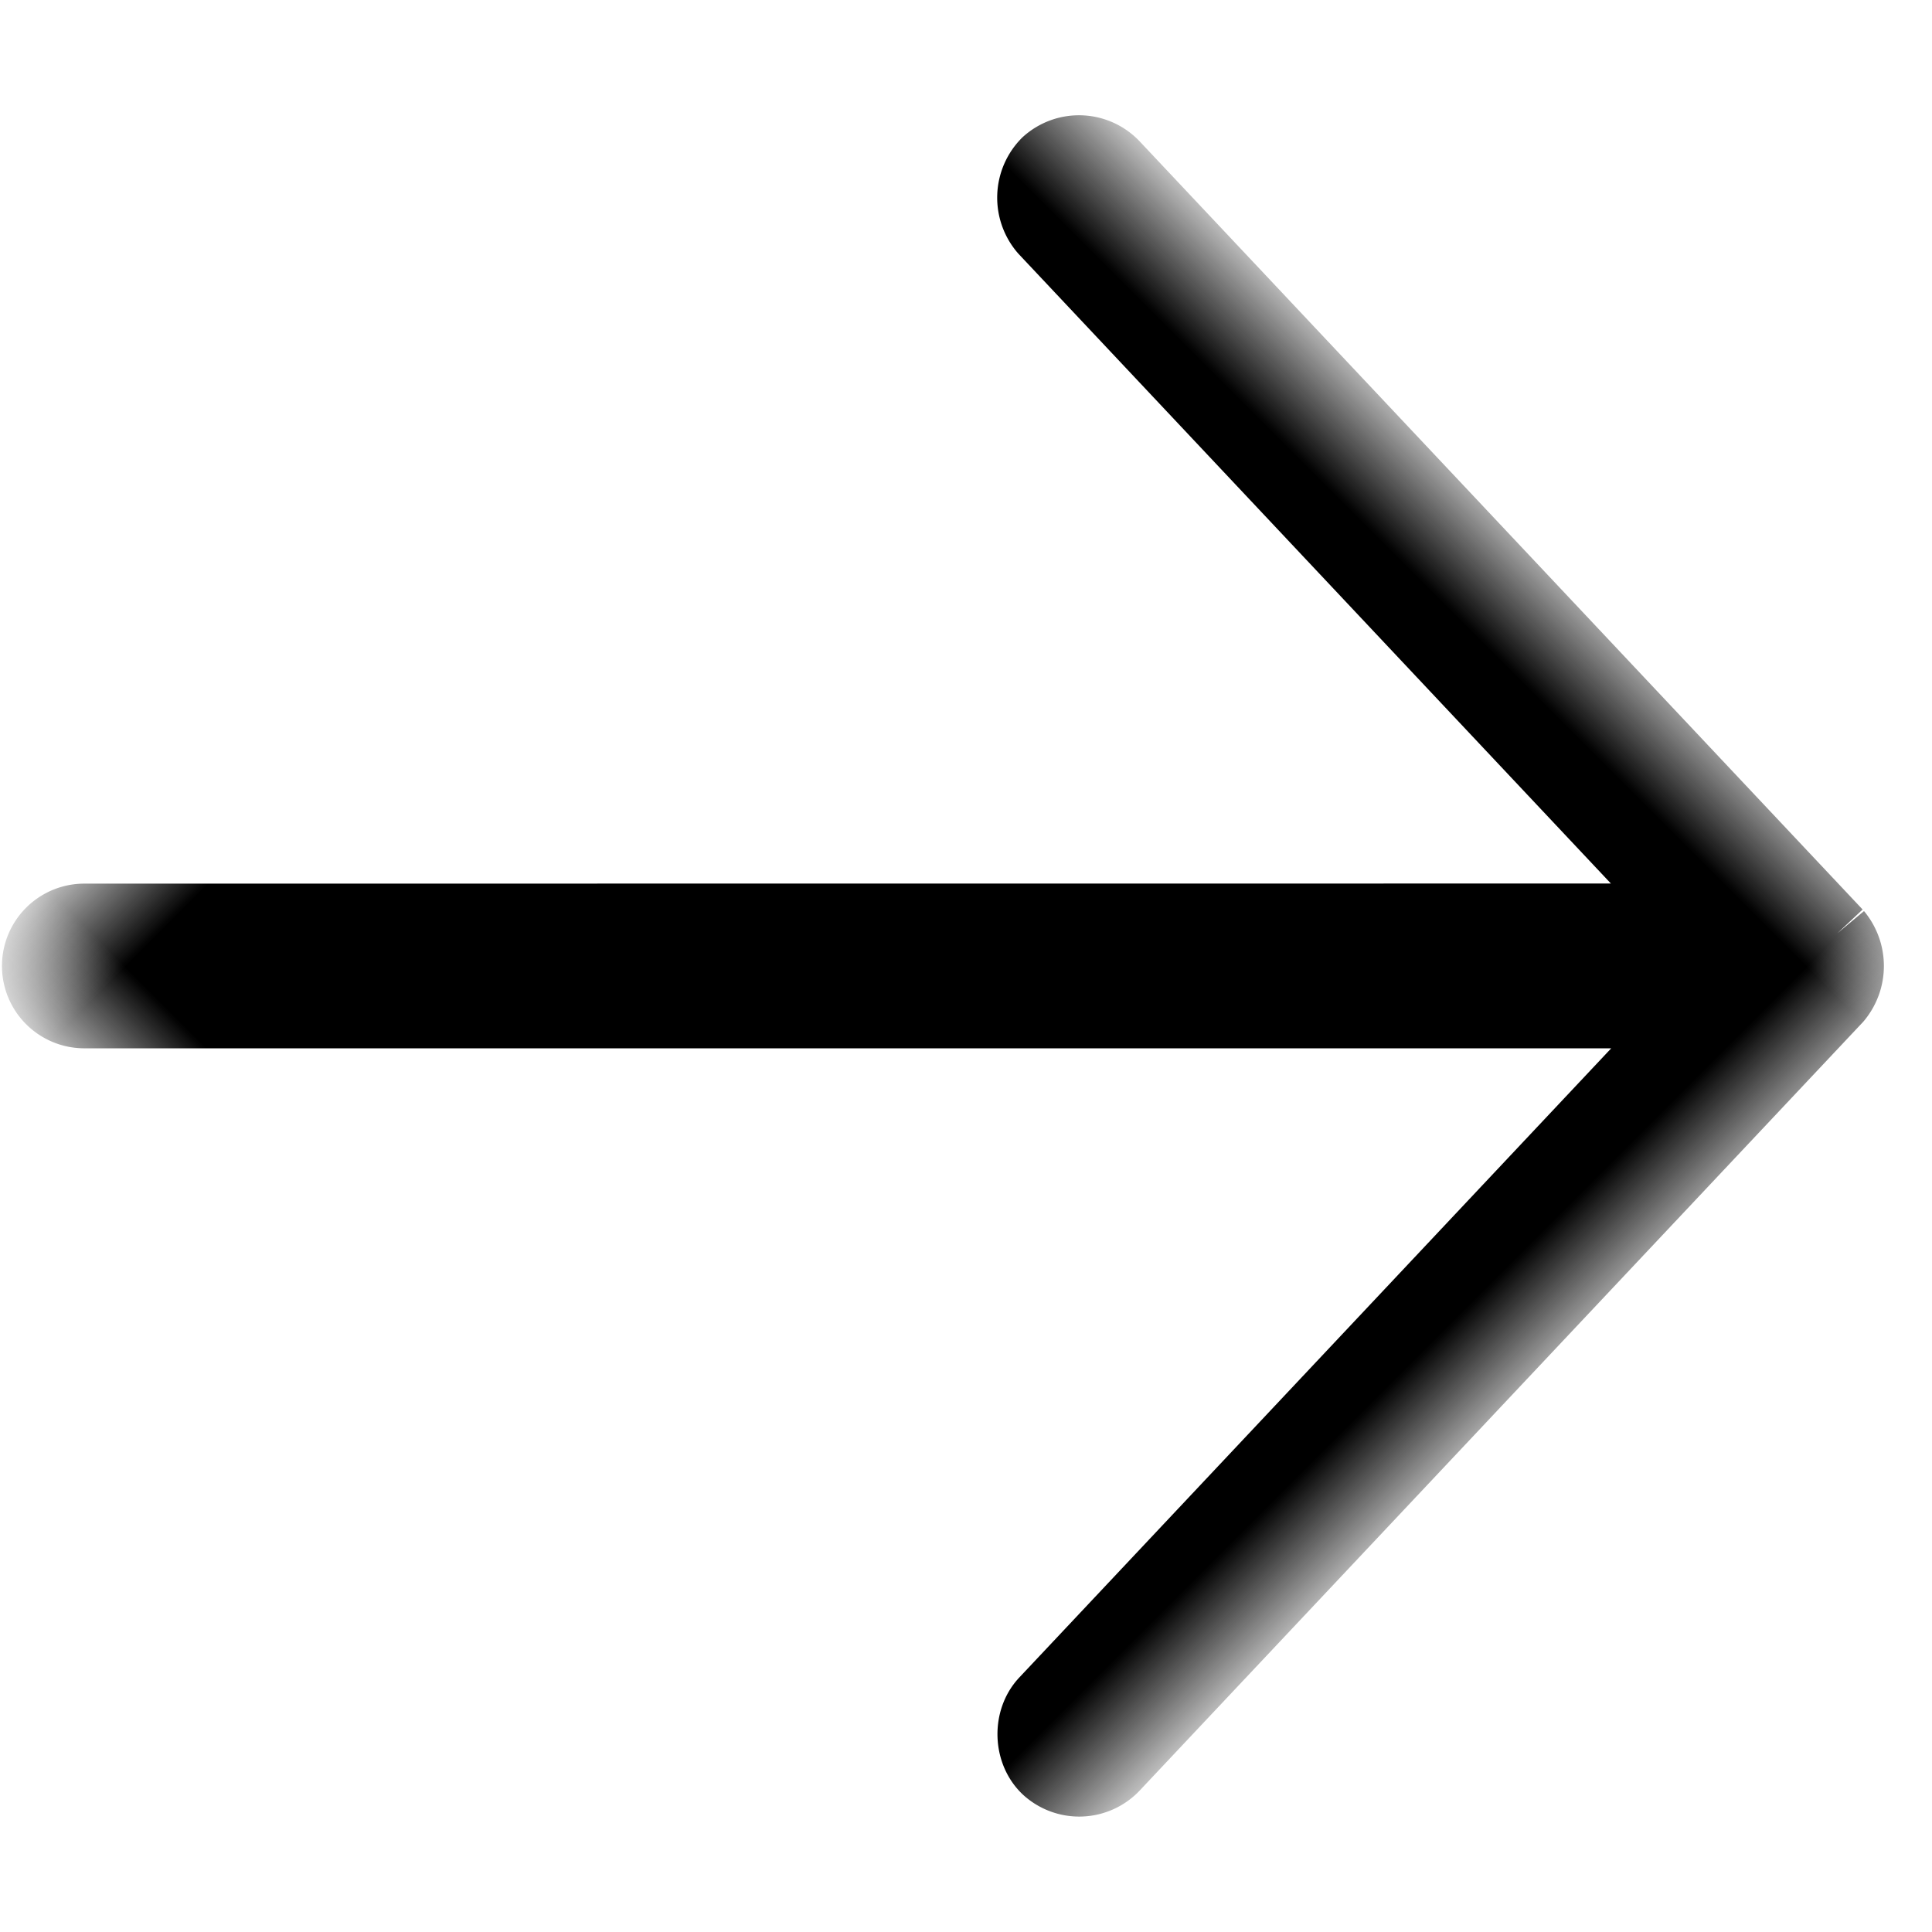 <svg width="13" height="13" viewBox="0 0 13 13" xmlns="http://www.w3.org/2000/svg" xmlns:xlink="http://www.w3.org/1999/xlink"><defs><path id="a" d="M0 0L9 0 9 9 0 9z"/></defs><g transform="rotate(45 3.086 7.914)" fill="none" fill-rule="evenodd"><mask id="b" fill="#fff"><use xlink:href="#a"/></mask><path d="M8.49.215L1.392 0a.312.312 0 0 0-.316.296.32.32 0 0 0 .296.316l6.39.195L.09 8.48a.304.304 0 1 0 .43.43l7.674-7.674.195 6.39c.006.16.156.301.316.296A.31.31 0 0 0 9 7.607L8.785.511a.327.327 0 0 0-.296-.296" stroke="#000" stroke-width=".5" fill="#000" mask="url(#b)"/></g></svg>